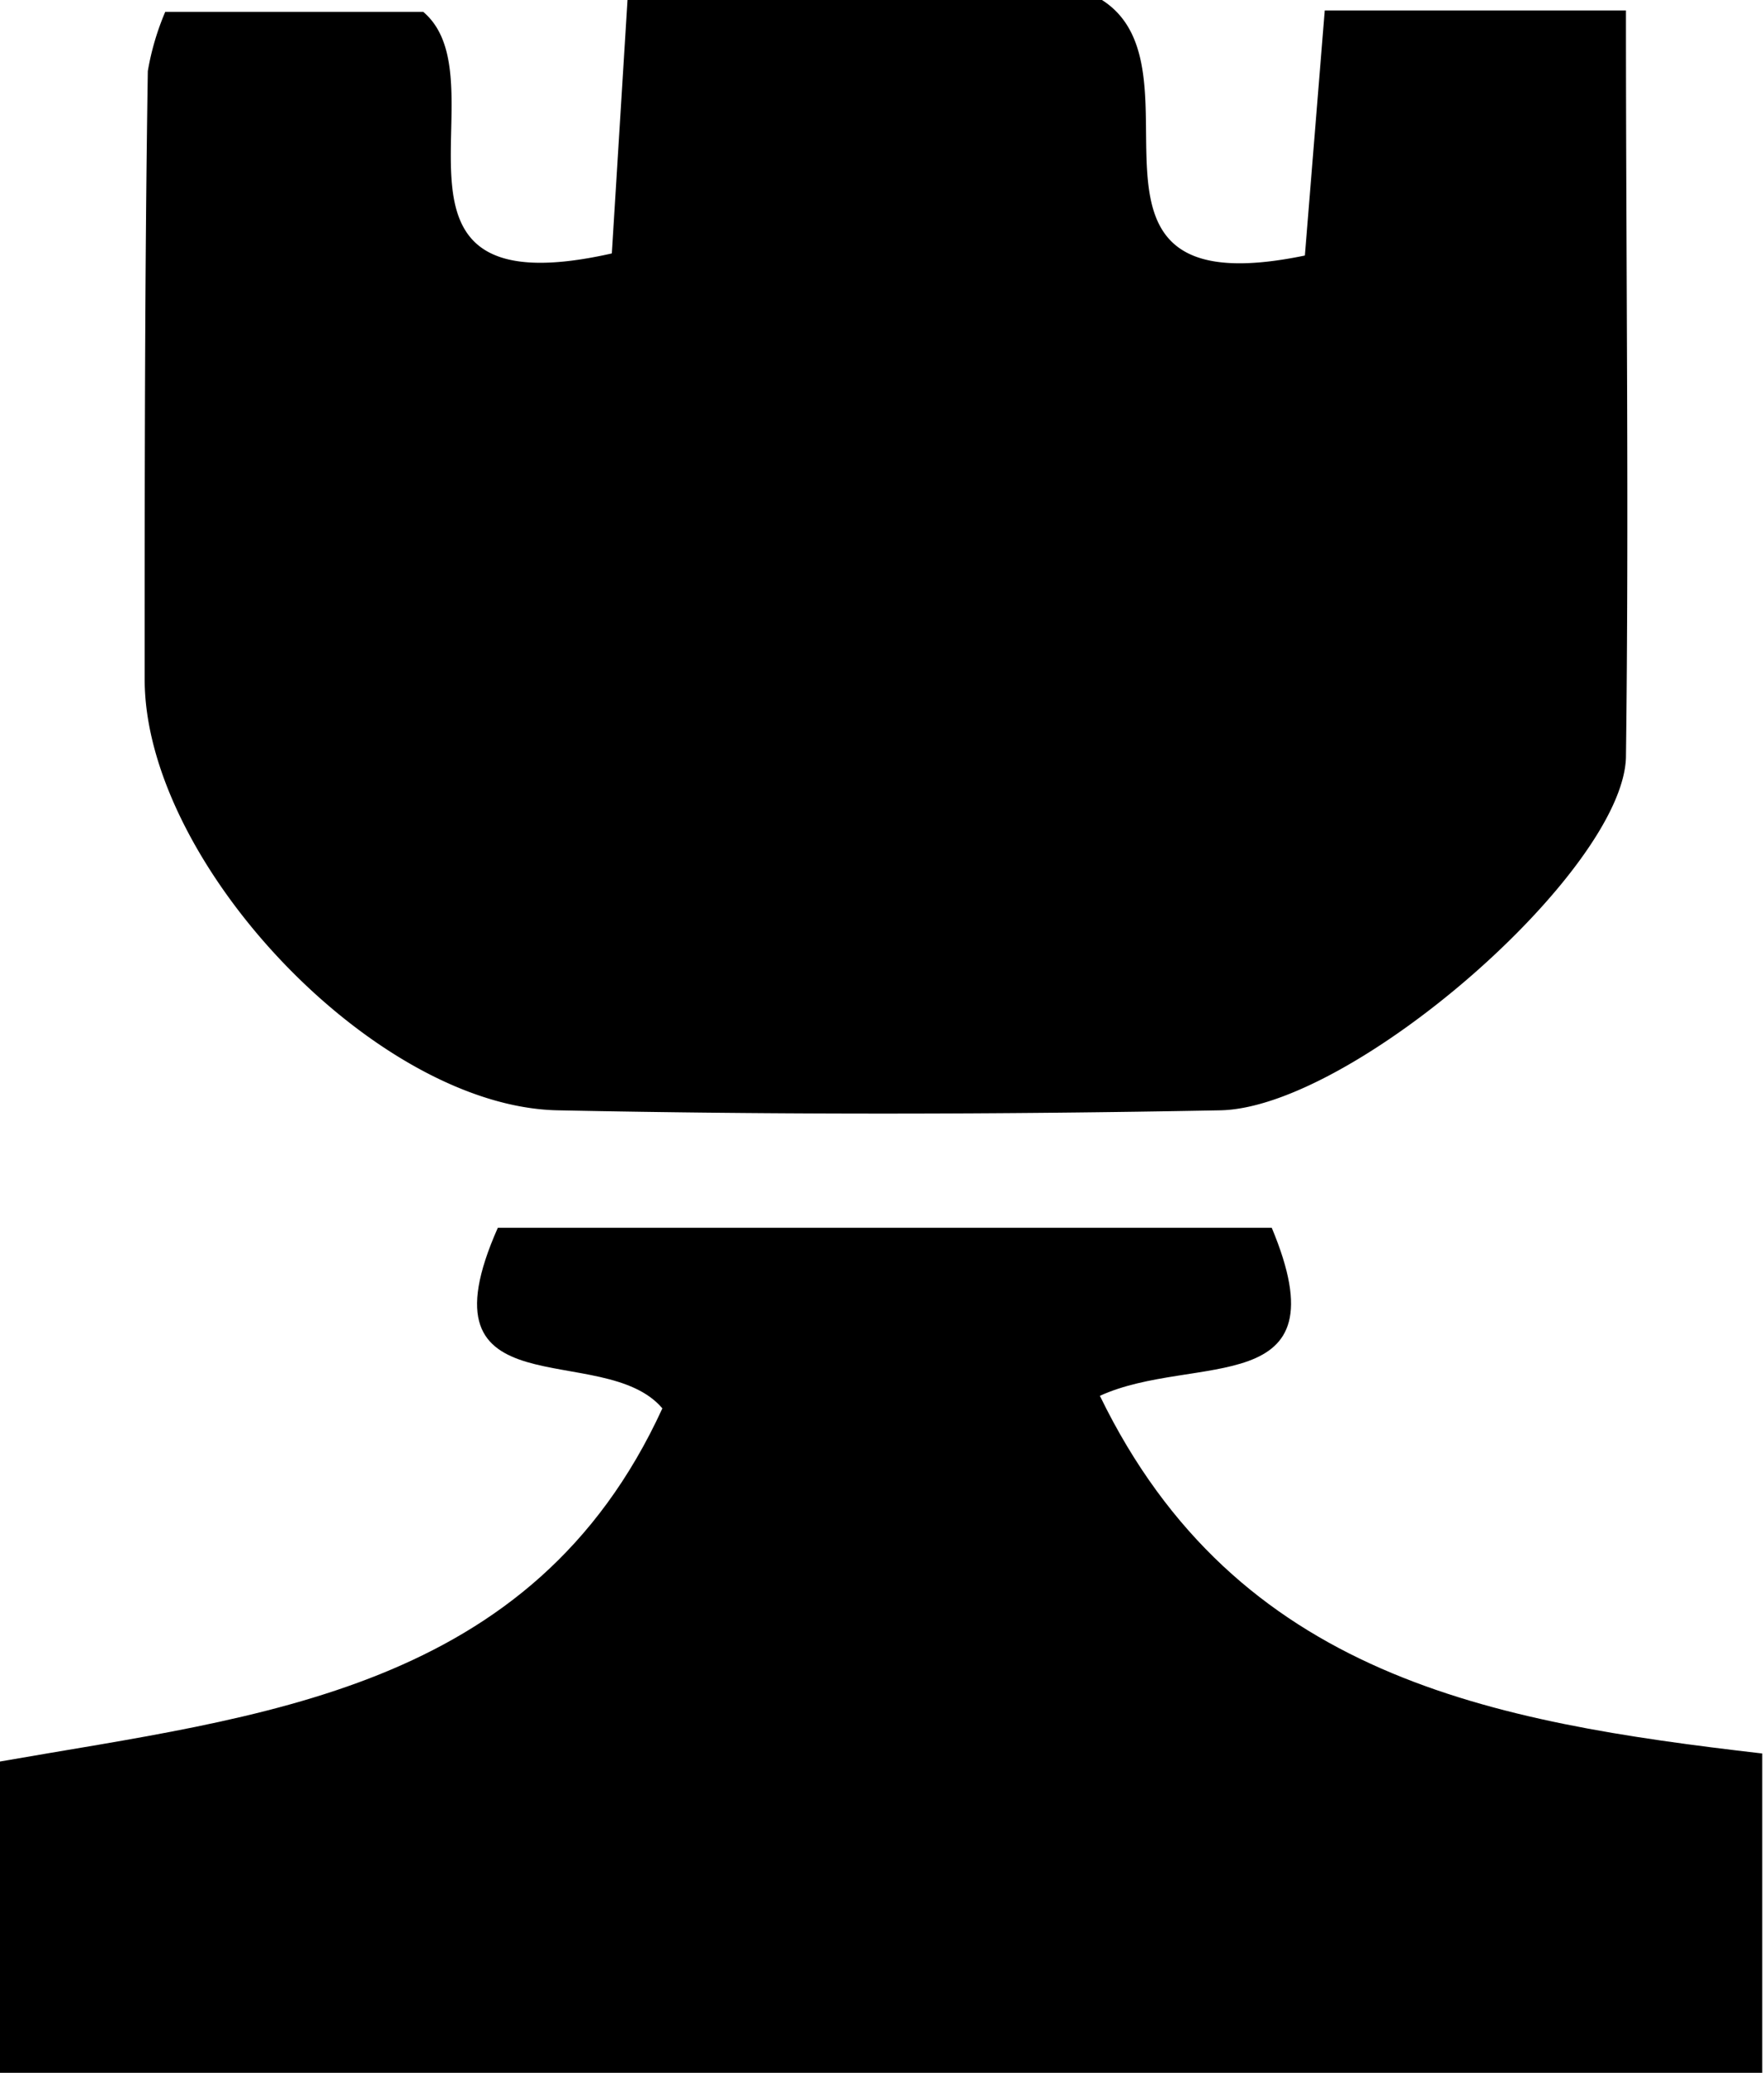 <svg xmlns="http://www.w3.org/2000/svg" viewBox="0 0 50.6 59.46"><title>rook5</title><g id="Layer_2" data-name="Layer 2"><g id="Layer_1-2" data-name="Layer 1"><path d="M46.64.3c0,7.5.09,14.47,0,21.43C46.54,25,38.79,31.78,35,31.85c-6.32.12-12.64.13-19,0C10.78,31.75,4.16,24.77,4.15,19.5c0-5.82,0-11.64.09-17.46a7.57,7.57,0,0,1,.5-1.7h7.4c2.37,2-2,8.6,5.41,6.93L18,0H31.61C34.75,2,30,8.87,37.43,7.33L38,.3Z"/><path d="M0,59.46V50.53c7.48-1.31,15.27-2,19-10.13-1.69-2-7.1.18-4.72-5.18H36.48c2.09,5-2.22,3.58-4.93,4.82,3.92,8.07,11.24,9.36,19,10.26v9.16Z"/></g></g></svg>
